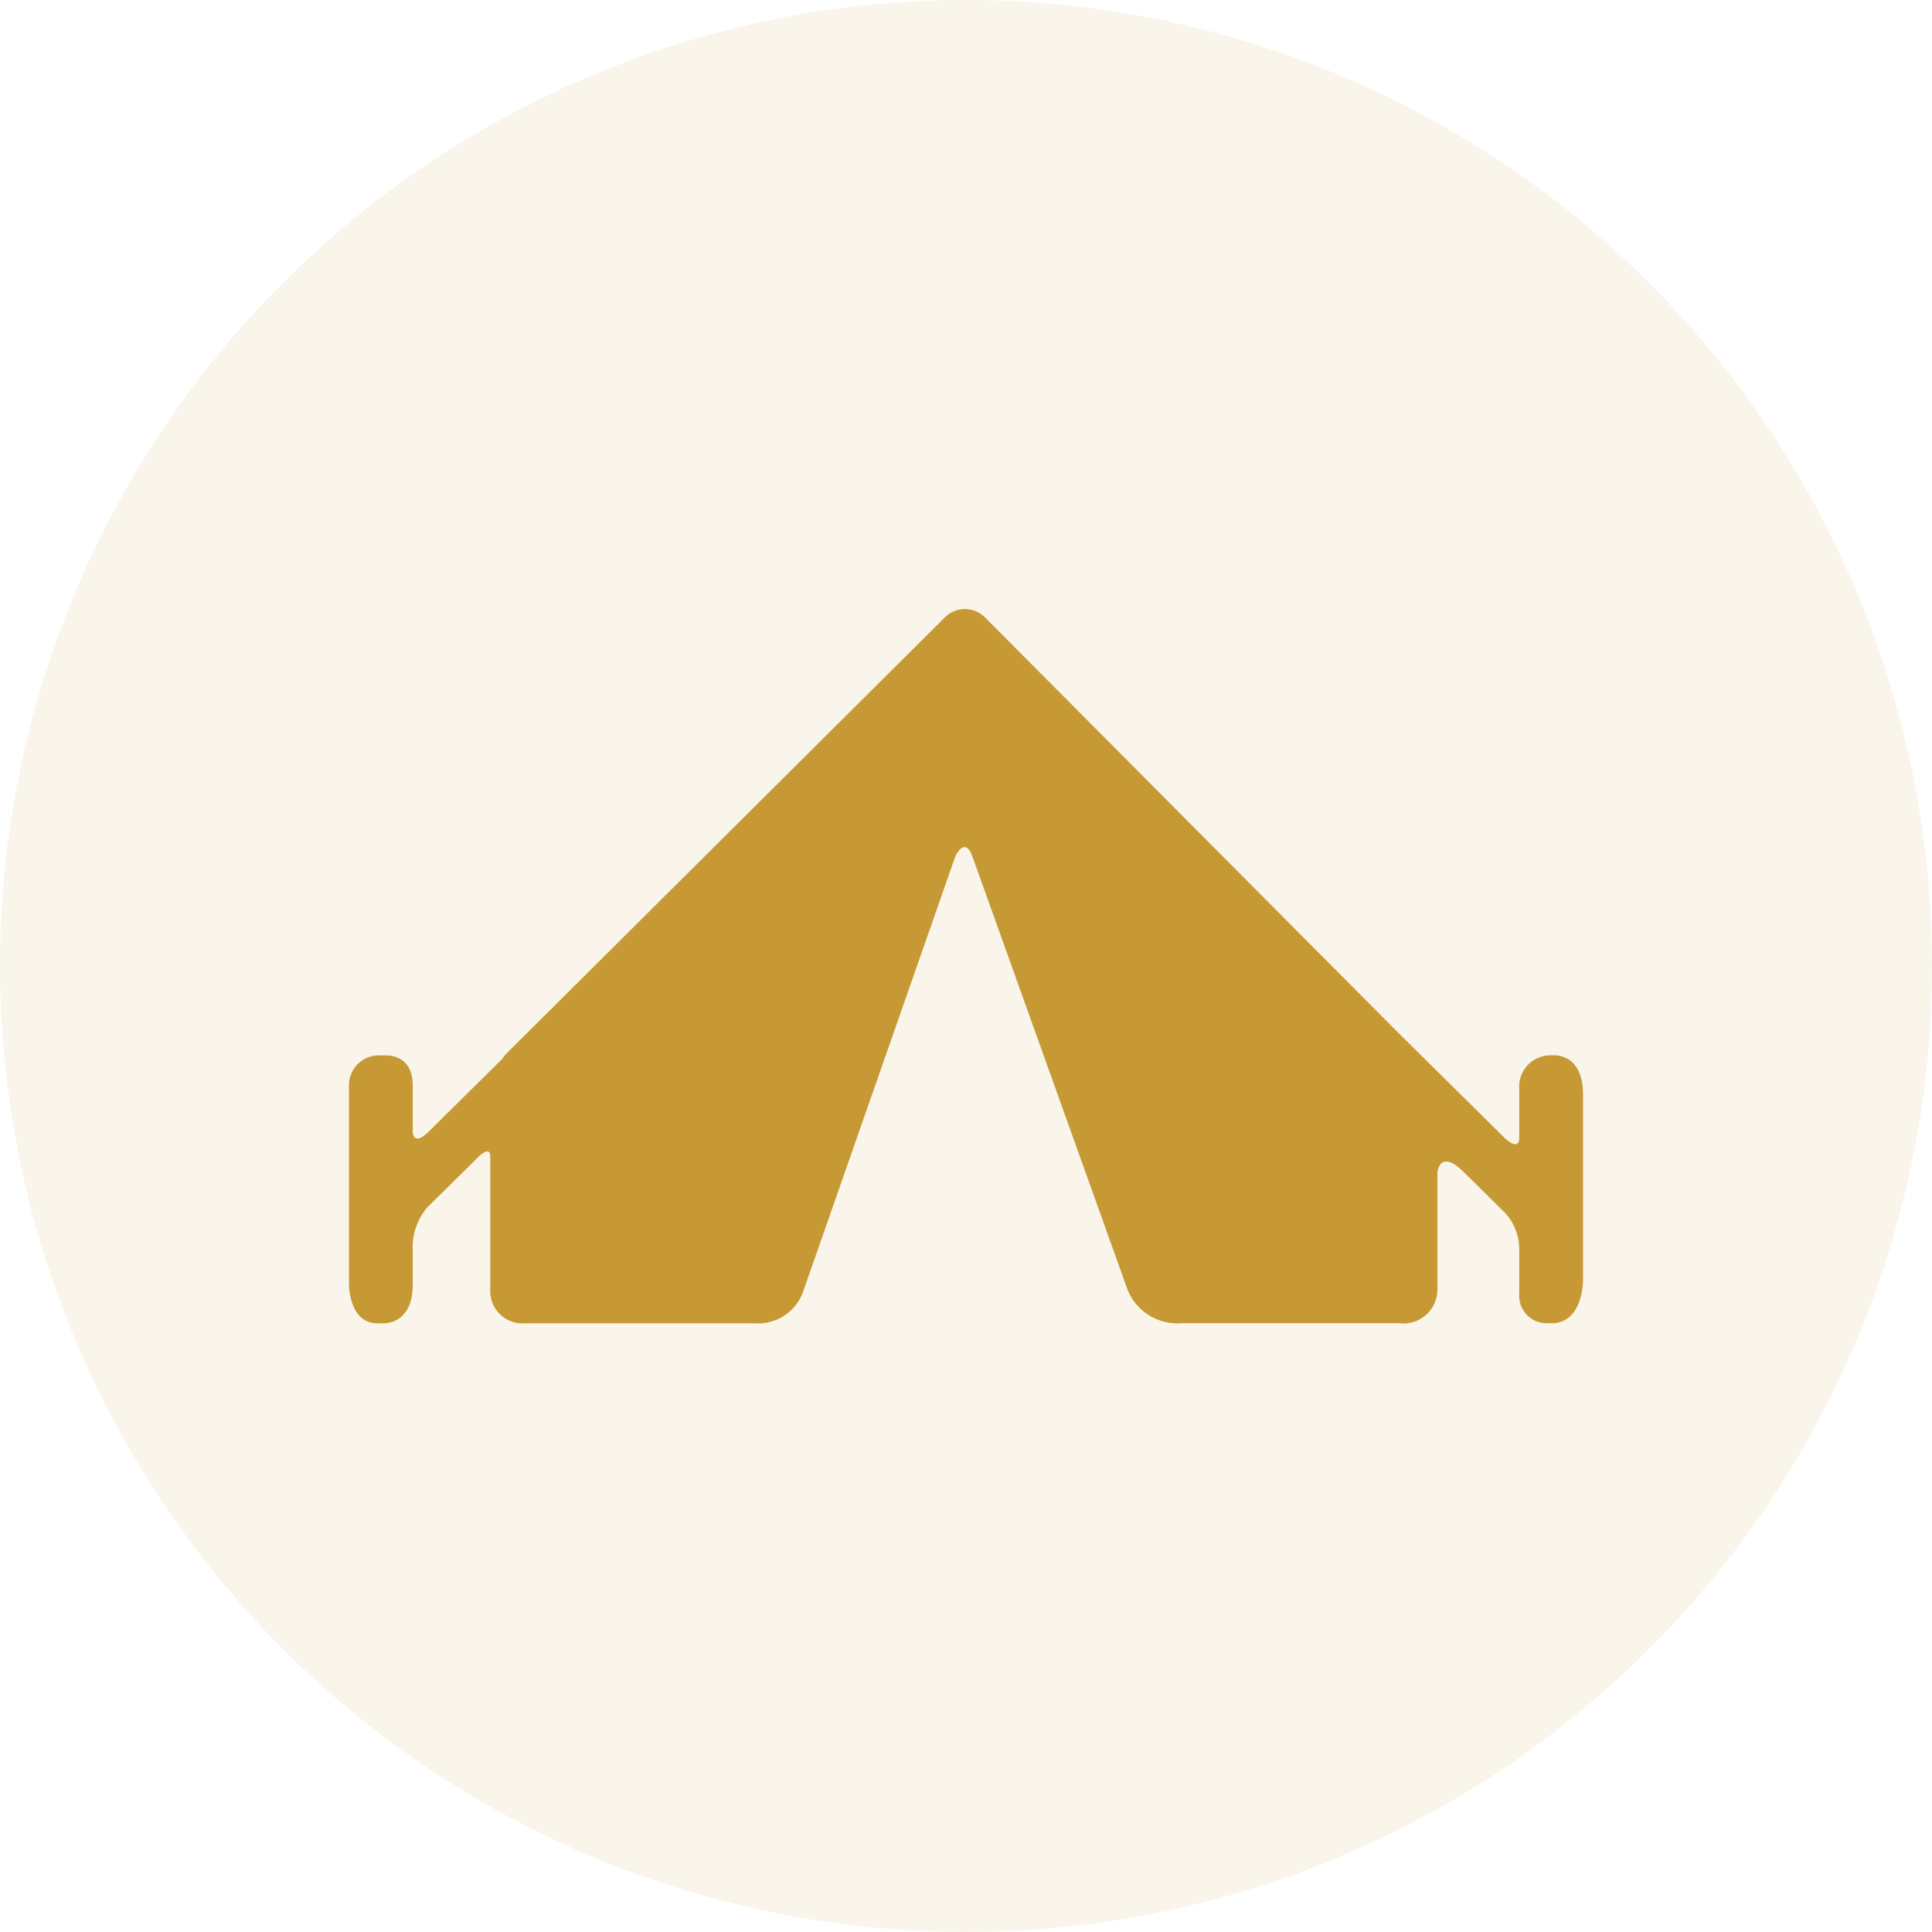 <svg xmlns="http://www.w3.org/2000/svg" width="100" height="100" viewBox="0 0 100 100">
  <g id="Tent" transform="translate(-1400 -605)">
    <circle id="Ellipse_3" data-name="Ellipse 3" cx="50" cy="50" r="50" transform="translate(1400 605)" fill="#c69934" opacity="0.1"/>
    <path id="path1312" d="M216.385,82.481,181.93,81.3Z" transform="translate(1251.109 585.737)" fill="#c69934"/>
    <path id="_753960_camping_gear_camp_outdoors_preferences_icon" data-name="753960_camping_gear_camp_outdoors_preferences_icon" d="M62.479,36.622h-.236a1.624,1.624,0,0,0-1.606,1.765V40.87c0,.76-.717.071-.777.011l-5.515-5.454L33.021,13.994h0a1.47,1.47,0,0,0-2.153,0L8.453,36.293v0l-.27.269c-.063.071-.134.164-.2.26L4.186,40.575c-.812.8-.823,0-.823,0v-2.4c0-1.412-1.019-1.541-1.339-1.547h-.36a1.541,1.541,0,0,0-1.6,1.594v10.29s0,1.984,1.484,1.984H1.88c.311-.009,1.484-.163,1.484-2.005v-1.7A3.234,3.234,0,0,1,4.109,44.5L6.8,41.846c.127-.119.577-.508.577.032v6.856a1.671,1.671,0,0,0,1.821,1.758H21.029a2.486,2.486,0,0,0,2.5-1.525l7.917-22.638h0s.493-1.091.885,0c0,0,0,0,0,0l8.03,22.424a2.776,2.776,0,0,0,2.8,1.735H54.4a1.761,1.761,0,0,0,2-1.787V42.693s.1-1.285,1.393,0l2.142,2.12a2.765,2.765,0,0,1,.7,1.815v2.322A1.425,1.425,0,0,0,62.1,50.491h.094c1.743.1,1.743-2.193,1.743-2.193V38.665C63.938,36.806,62.835,36.631,62.479,36.622Z" transform="translate(1418 623)" fill="#c69934"/>
  </g>
</svg>
